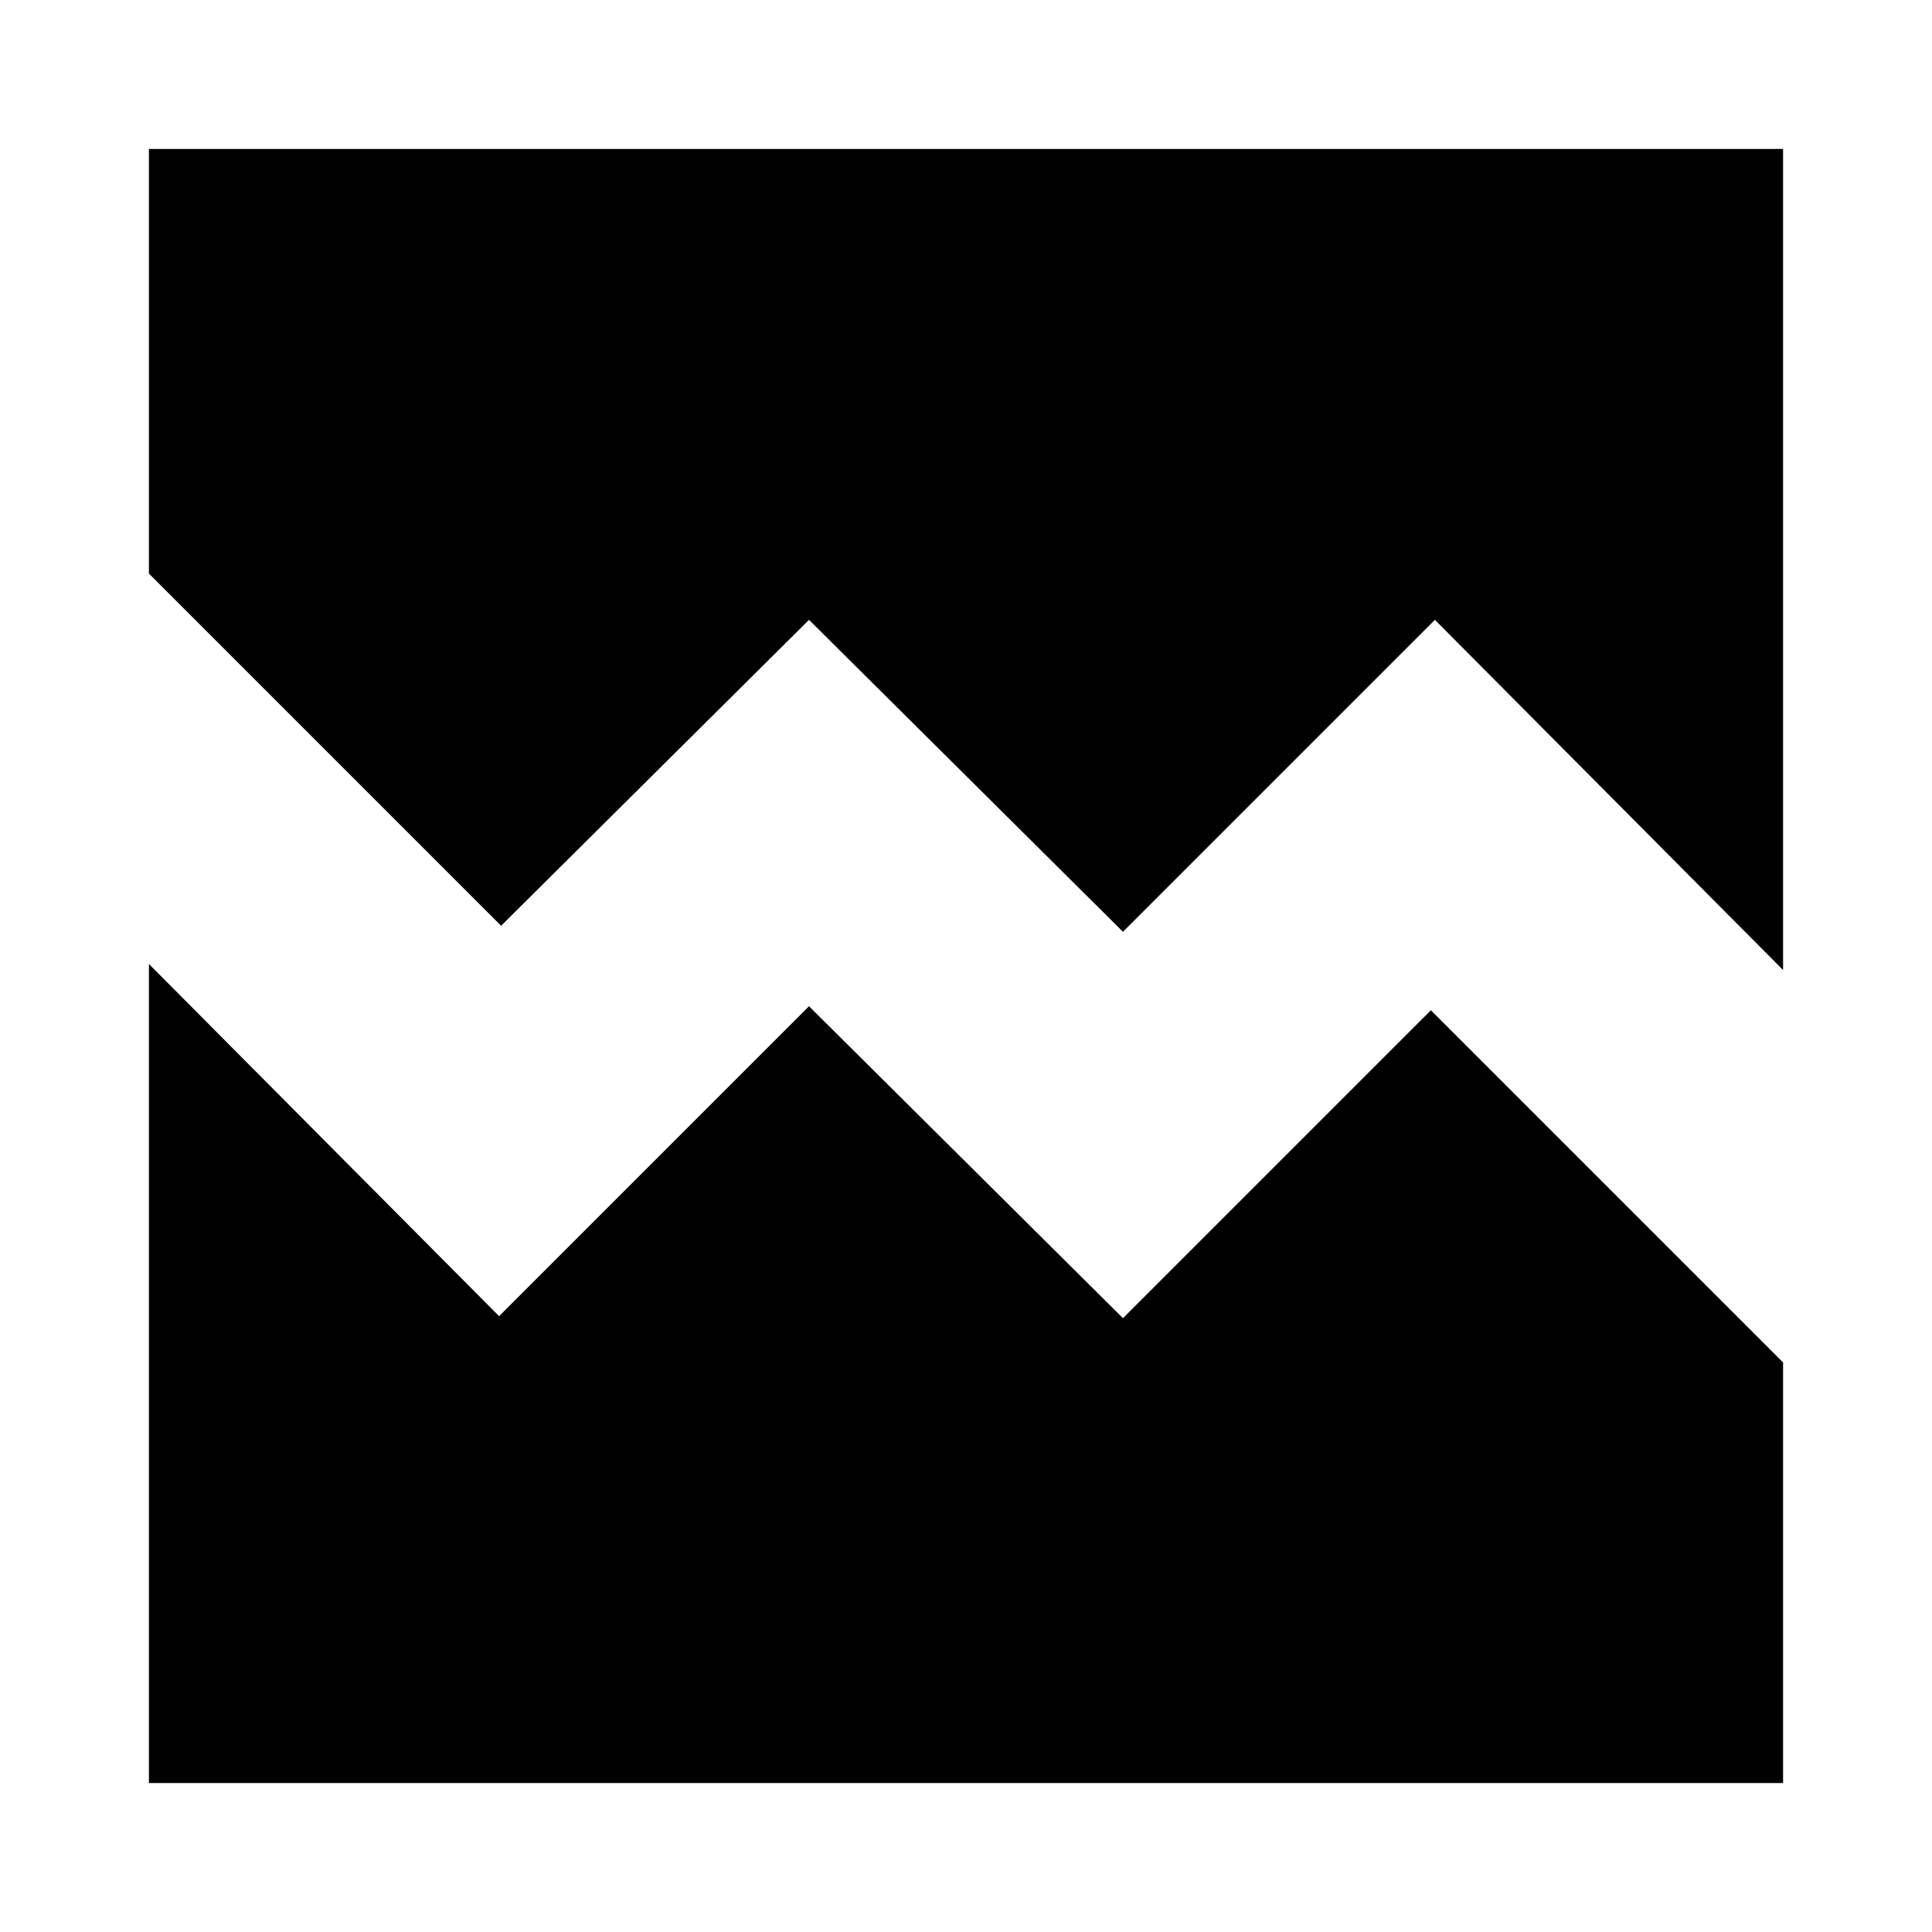 <svg xmlns="http://www.w3.org/2000/svg" height="24" viewBox="0 -960 960 960" width="24"><path d="M74-74v-407l174 175 154-154 156 155 153-153 175 175v209H74Zm0-812h812v408L713-652 558-497 402-652 249-500 74-675v-211Z"/></svg>
